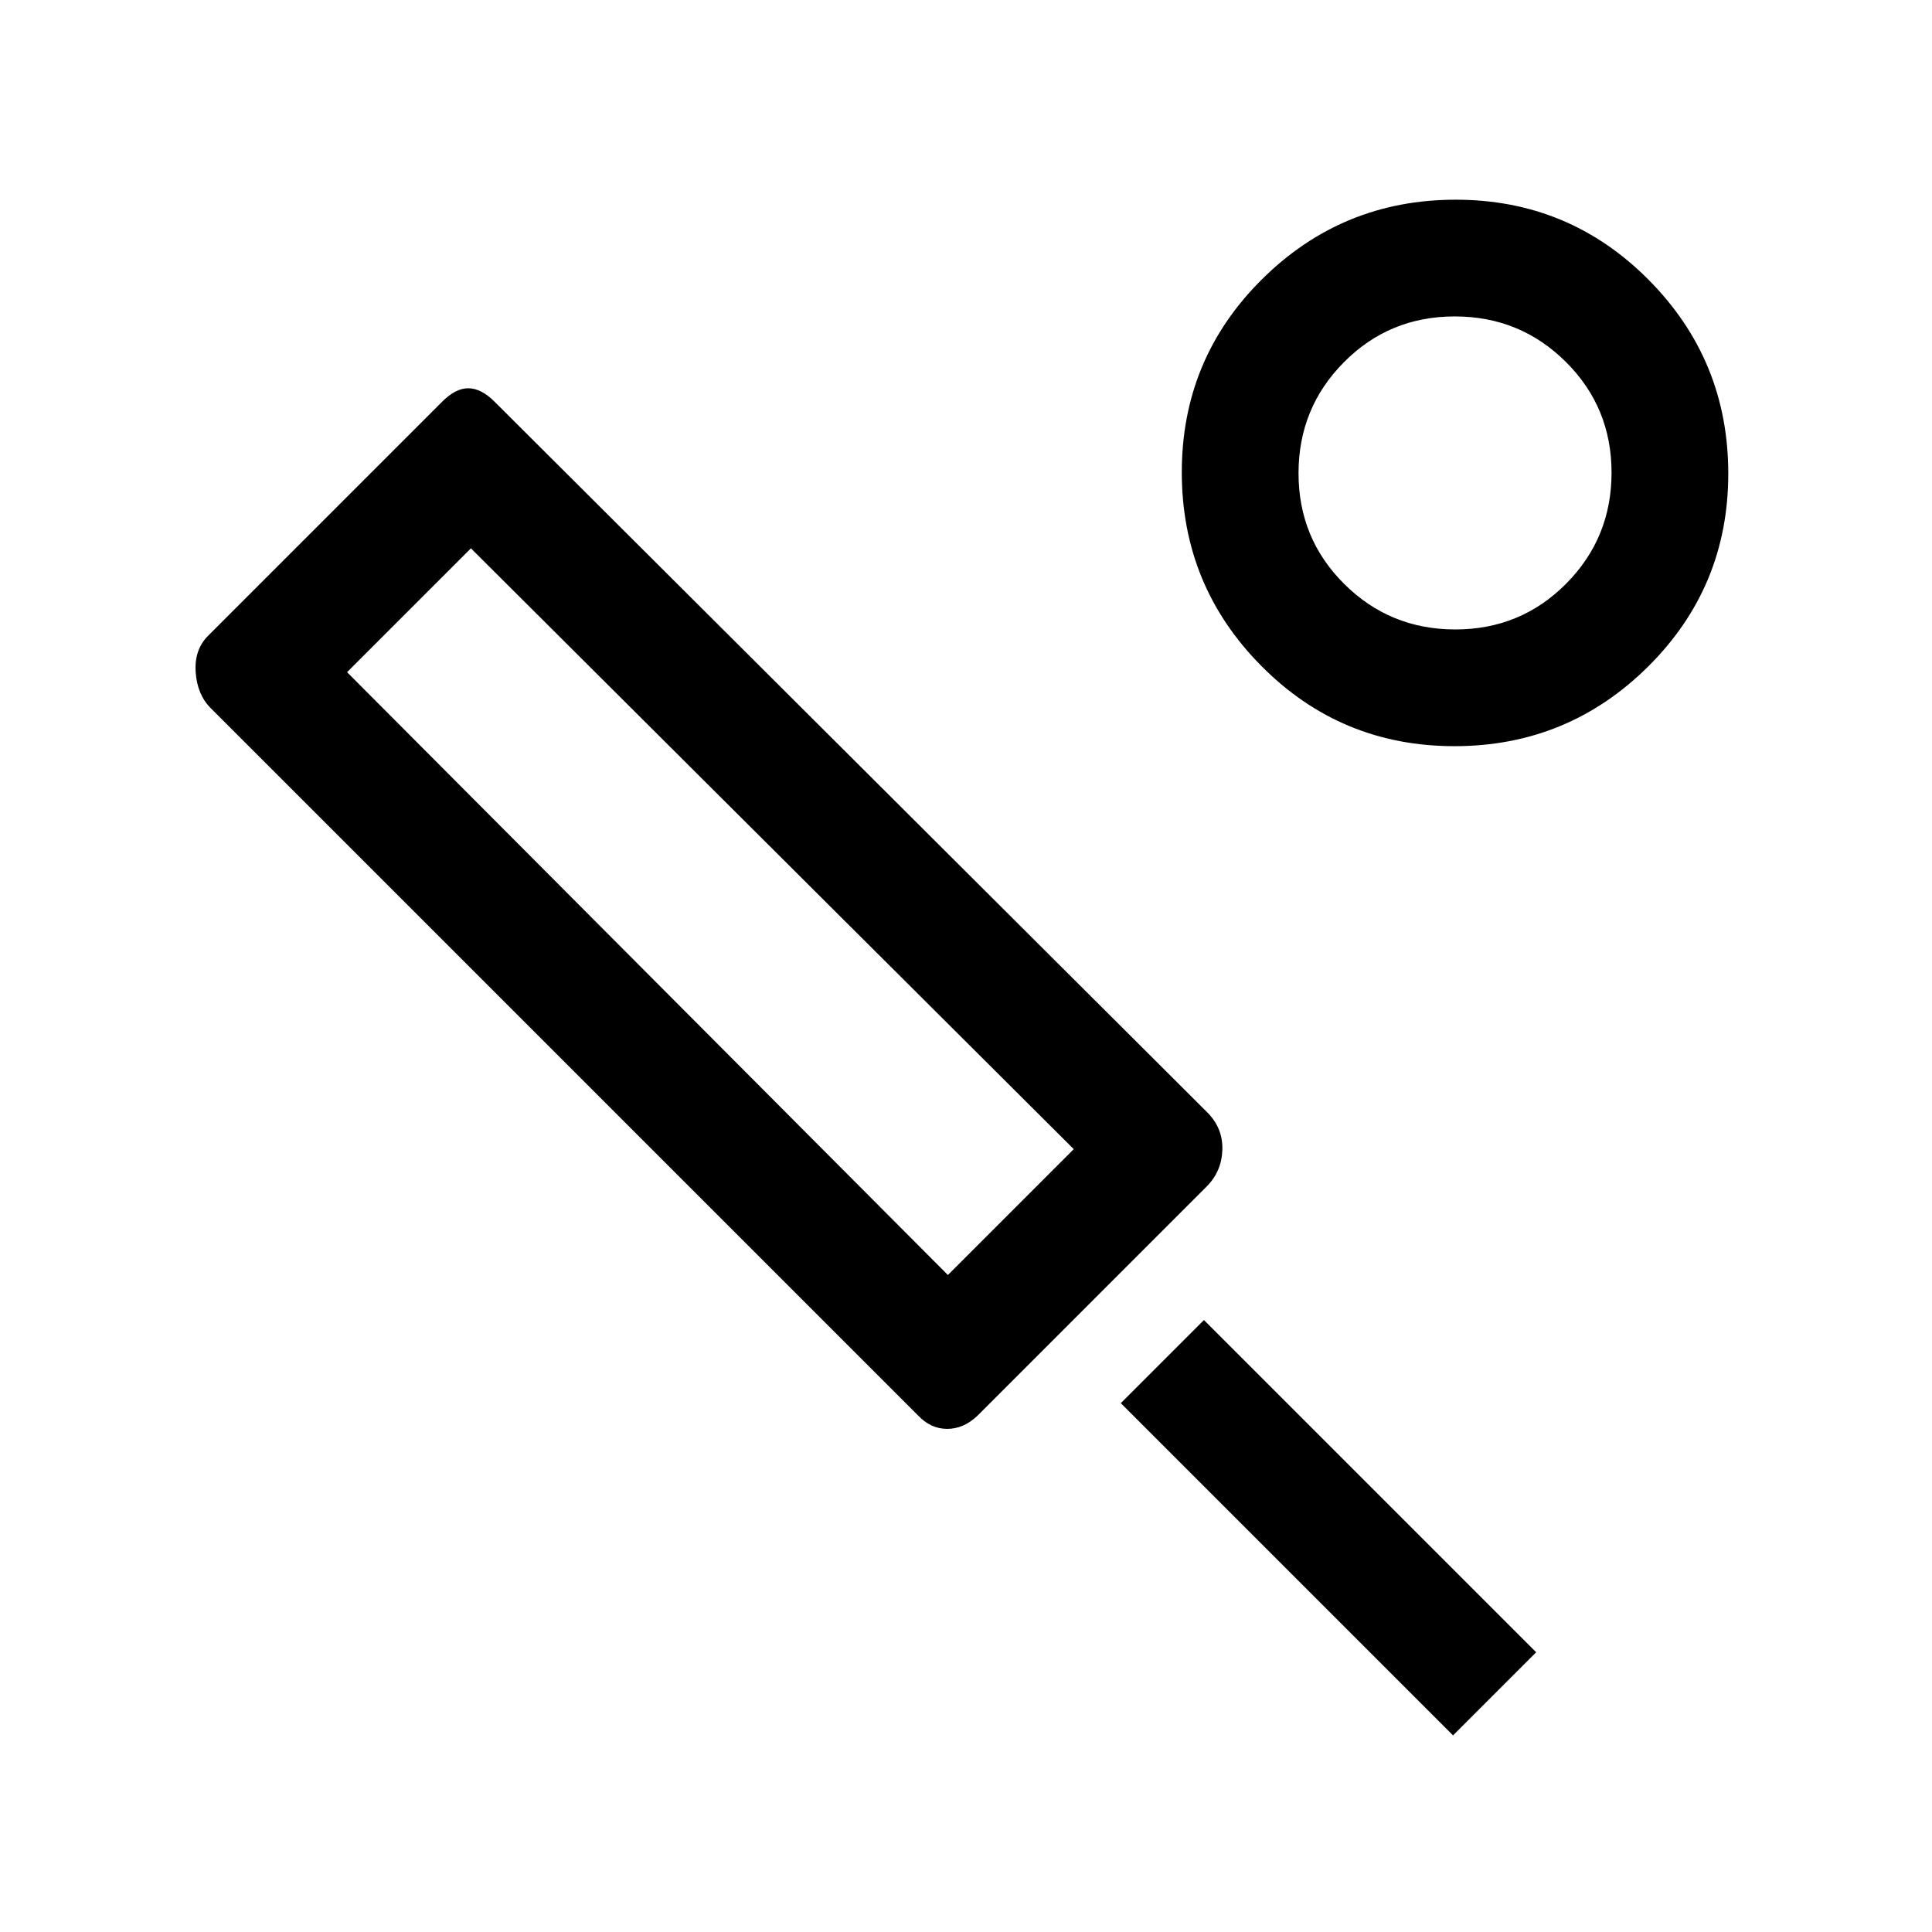 <svg xmlns="http://www.w3.org/2000/svg" height="20" viewBox="0 -960 960 960" width="20"><path d="M599.54-370.39 485.61-256.46q-6.82 6.46-14.97 6.46-8.16 0-14.49-6.69L104.69-608.15Q98-614.85 97.23-626q-.77-11.15 6.2-18.12l115.99-115.99q6.83-6.97 13.25-6.97 6.41 0 13.1 6.7l354.31 353.3q7.69 7.88 7.3 18.56-.38 10.67-7.84 18.13ZM471-326.46 533.54-389 234-687.54 172.46-626 471-326.46ZM722-97.69 556.92-262.77l41.31-41.31L763.31-139 722-97.69Zm.69-491.54q-56.38 0-95.92-39.85-39.54-39.86-39.54-96.23 0-56.38 39.85-95.92 39.86-39.54 96.23-39.54 56.38 0 95.92 39.85 39.54 39.86 39.54 96.23 0 56.38-39.85 95.92-39.86 39.54-96.23 39.54Zm.46-58q32.47 0 55.04-22.73 22.58-22.72 22.58-55.19t-22.73-55.04q-22.72-22.58-55.19-22.58t-55.04 22.73q-22.58 22.72-22.58 55.19t22.73 55.04q22.72 22.58 55.19 22.58ZM723-725ZM356-504Z"/></svg>